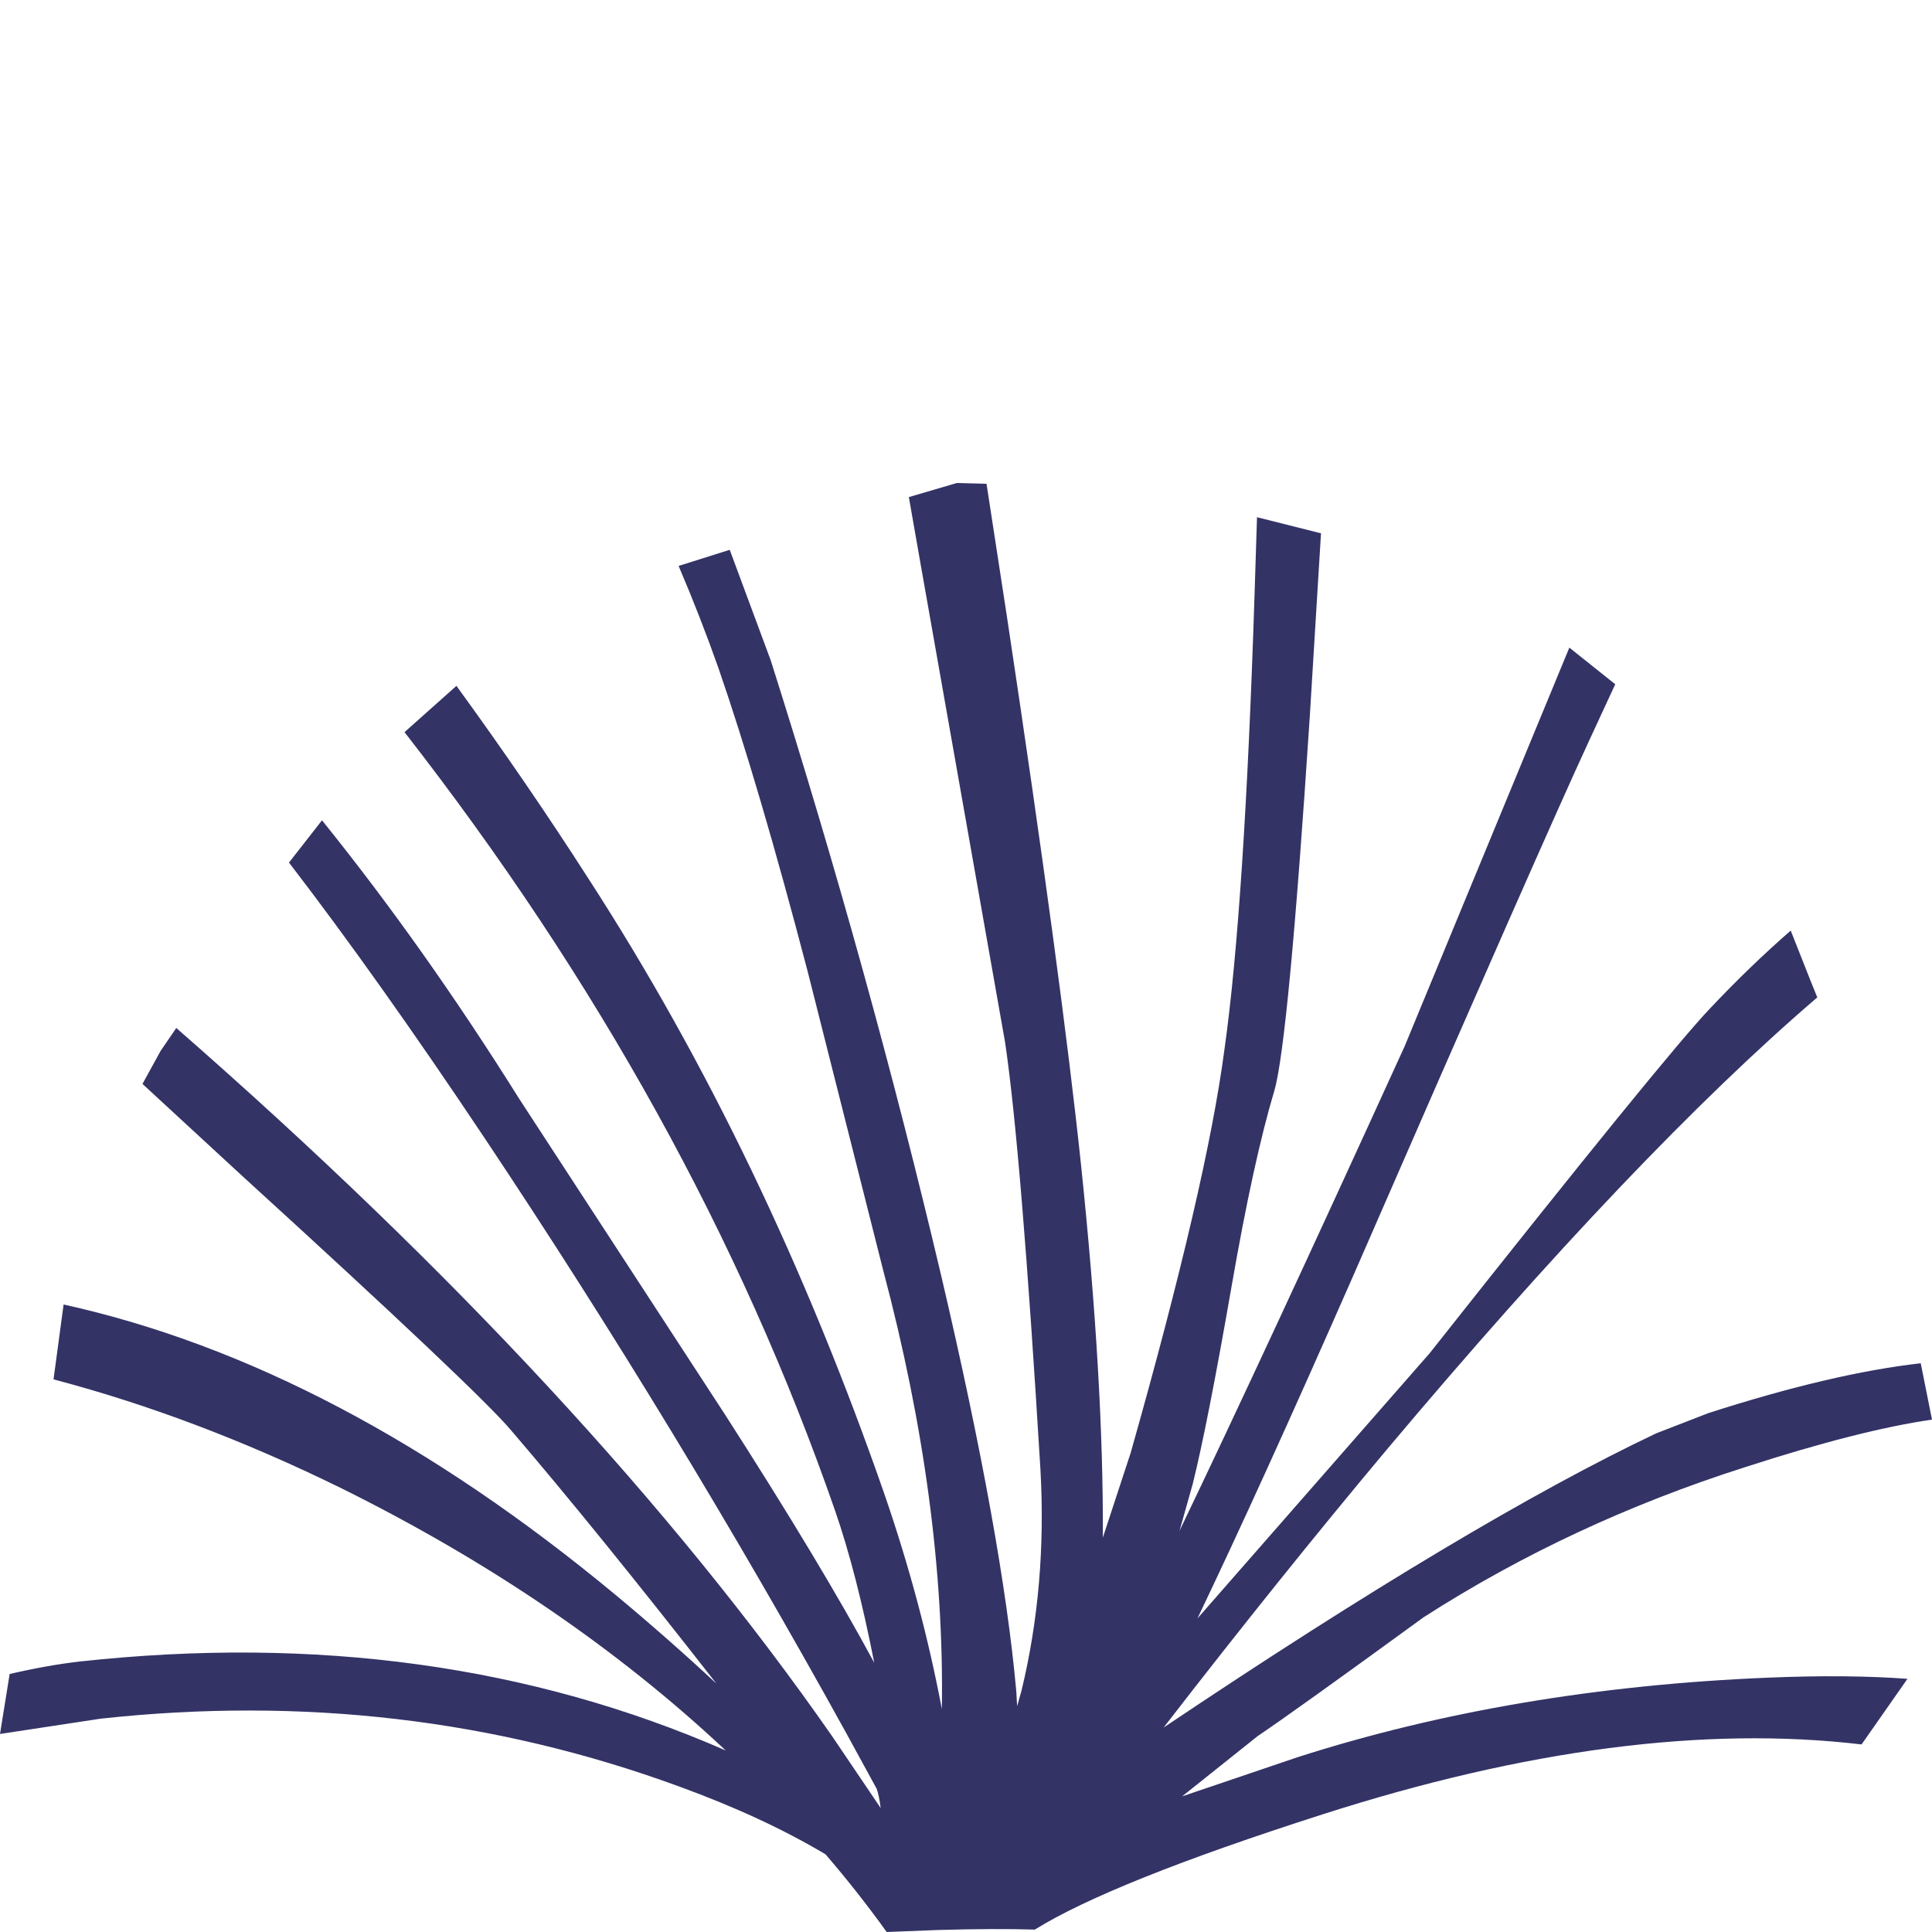 <?xml version="1.0" encoding="UTF-8" standalone="no"?>
<svg xmlns:ffdec="https://www.free-decompiler.com/flash" xmlns:xlink="http://www.w3.org/1999/xlink" ffdec:objectType="shape" height="240.0px" width="240.0px" xmlns="http://www.w3.org/2000/svg">
  <g transform="matrix(1.0, 0.0, 0.0, 1.0, 120.0, 120.0)">
    <path d="M2.1 -100.2 L-17.6 -100.2 -17.6 -120.0 2.1 -120.0 2.1 -100.2" fill="#666666" fill-opacity="0.0" fill-rule="evenodd" stroke="none"/>
    <path d="M80.65 -35.0 L77.25 -27.65 Q71.9 -16.1 48.05 38.6 36.65 64.55 28.75 81.05 L57.6 48.1 Q86.9 11.05 92.45 5.25 97.4 0.0 102.45 -4.4 L104.9 1.8 105.75 3.9 Q83.35 23.1 52.25 60.1 39.05 75.85 24.55 94.6 62.85 68.9 85.75 58.05 L92.2 55.55 Q107.55 50.6 118.6 49.35 L120.0 56.35 Q111.0 57.65 96.8 62.25 75.15 69.15 56.85 80.9 40.65 92.7 36.25 95.65 L26.85 103.15 41.15 98.3 Q67.95 89.7 99.75 88.4 109.55 88.0 116.95 88.55 L111.25 96.7 Q82.1 93.25 44.25 105.4 18.05 113.8 8.55 119.7 3.6 119.55 -3.4 119.75 L-9.85 120.0 Q-13.45 115.0 -17.45 110.35 -25.25 105.7 -35.7 101.9 -69.85 89.4 -107.5 93.5 L-120.0 95.4 -118.8 87.95 Q-114.05 86.85 -110.1 86.4 -66.1 81.6 -29.85 97.45 -50.05 78.5 -77.75 64.8 -95.7 56.0 -113.35 51.35 L-112.1 42.05 Q-77.9 49.6 -43.5 78.15 -36.95 83.6 -31.0 89.15 -45.95 70.0 -56.45 57.75 -60.55 52.85 -90.05 25.95 L-102.3 14.65 -100.05 10.55 -98.1 7.7 Q-46.5 52.8 -16.65 95.65 L-10.6 104.6 Q-10.8 103.0 -11.1 102.2 L-14.9 95.25 Q-35.85 57.3 -59.75 21.45 -73.0 1.6 -84.1 -12.85 L-80.0 -18.1 Q-67.3 -2.35 -55.5 16.5 L-29.95 55.7 Q-18.0 74.3 -11.4 86.55 -13.6 75.35 -16.25 67.7 -33.85 17.0 -69.75 -29.05 L-63.3 -34.8 Q-54.5 -22.7 -46.9 -10.85 -24.85 23.2 -10.05 65.85 -5.5 79.1 -3.0 92.3 -2.6 66.7 -10.3 37.75 L-19.65 0.75 Q-25.75 -22.55 -30.75 -37.0 -32.95 -43.25 -35.7 -49.7 L-29.35 -51.7 -24.25 -37.95 Q-11.95 0.85 -3.05 38.6 4.55 71.05 6.25 90.15 L6.35 91.95 6.9 90.0 Q10.05 76.95 9.25 62.6 6.85 22.85 4.85 9.45 L-5.6 -49.7 -7.1 -58.25 -1.65 -59.85 -1.15 -60.0 2.55 -59.9 5.1 -43.3 Q11.85 1.5 14.3 24.8 17.1 51.6 17.0 71.0 L20.45 60.5 Q29.9 27.15 32.1 10.4 34.6 -7.25 35.85 -46.3 L36.15 -55.75 44.1 -53.75 42.7 -30.9 Q40.05 9.55 38.3 15.5 35.7 24.2 33.0 39.75 30.0 57.0 28.15 64.4 L26.5 70.25 26.6 70.0 Q36.9 48.55 54.5 9.95 L74.95 -39.55 80.65 -35.0" fill="#333366" fill-rule="evenodd" stroke="none"/>
  </g>
</svg>
